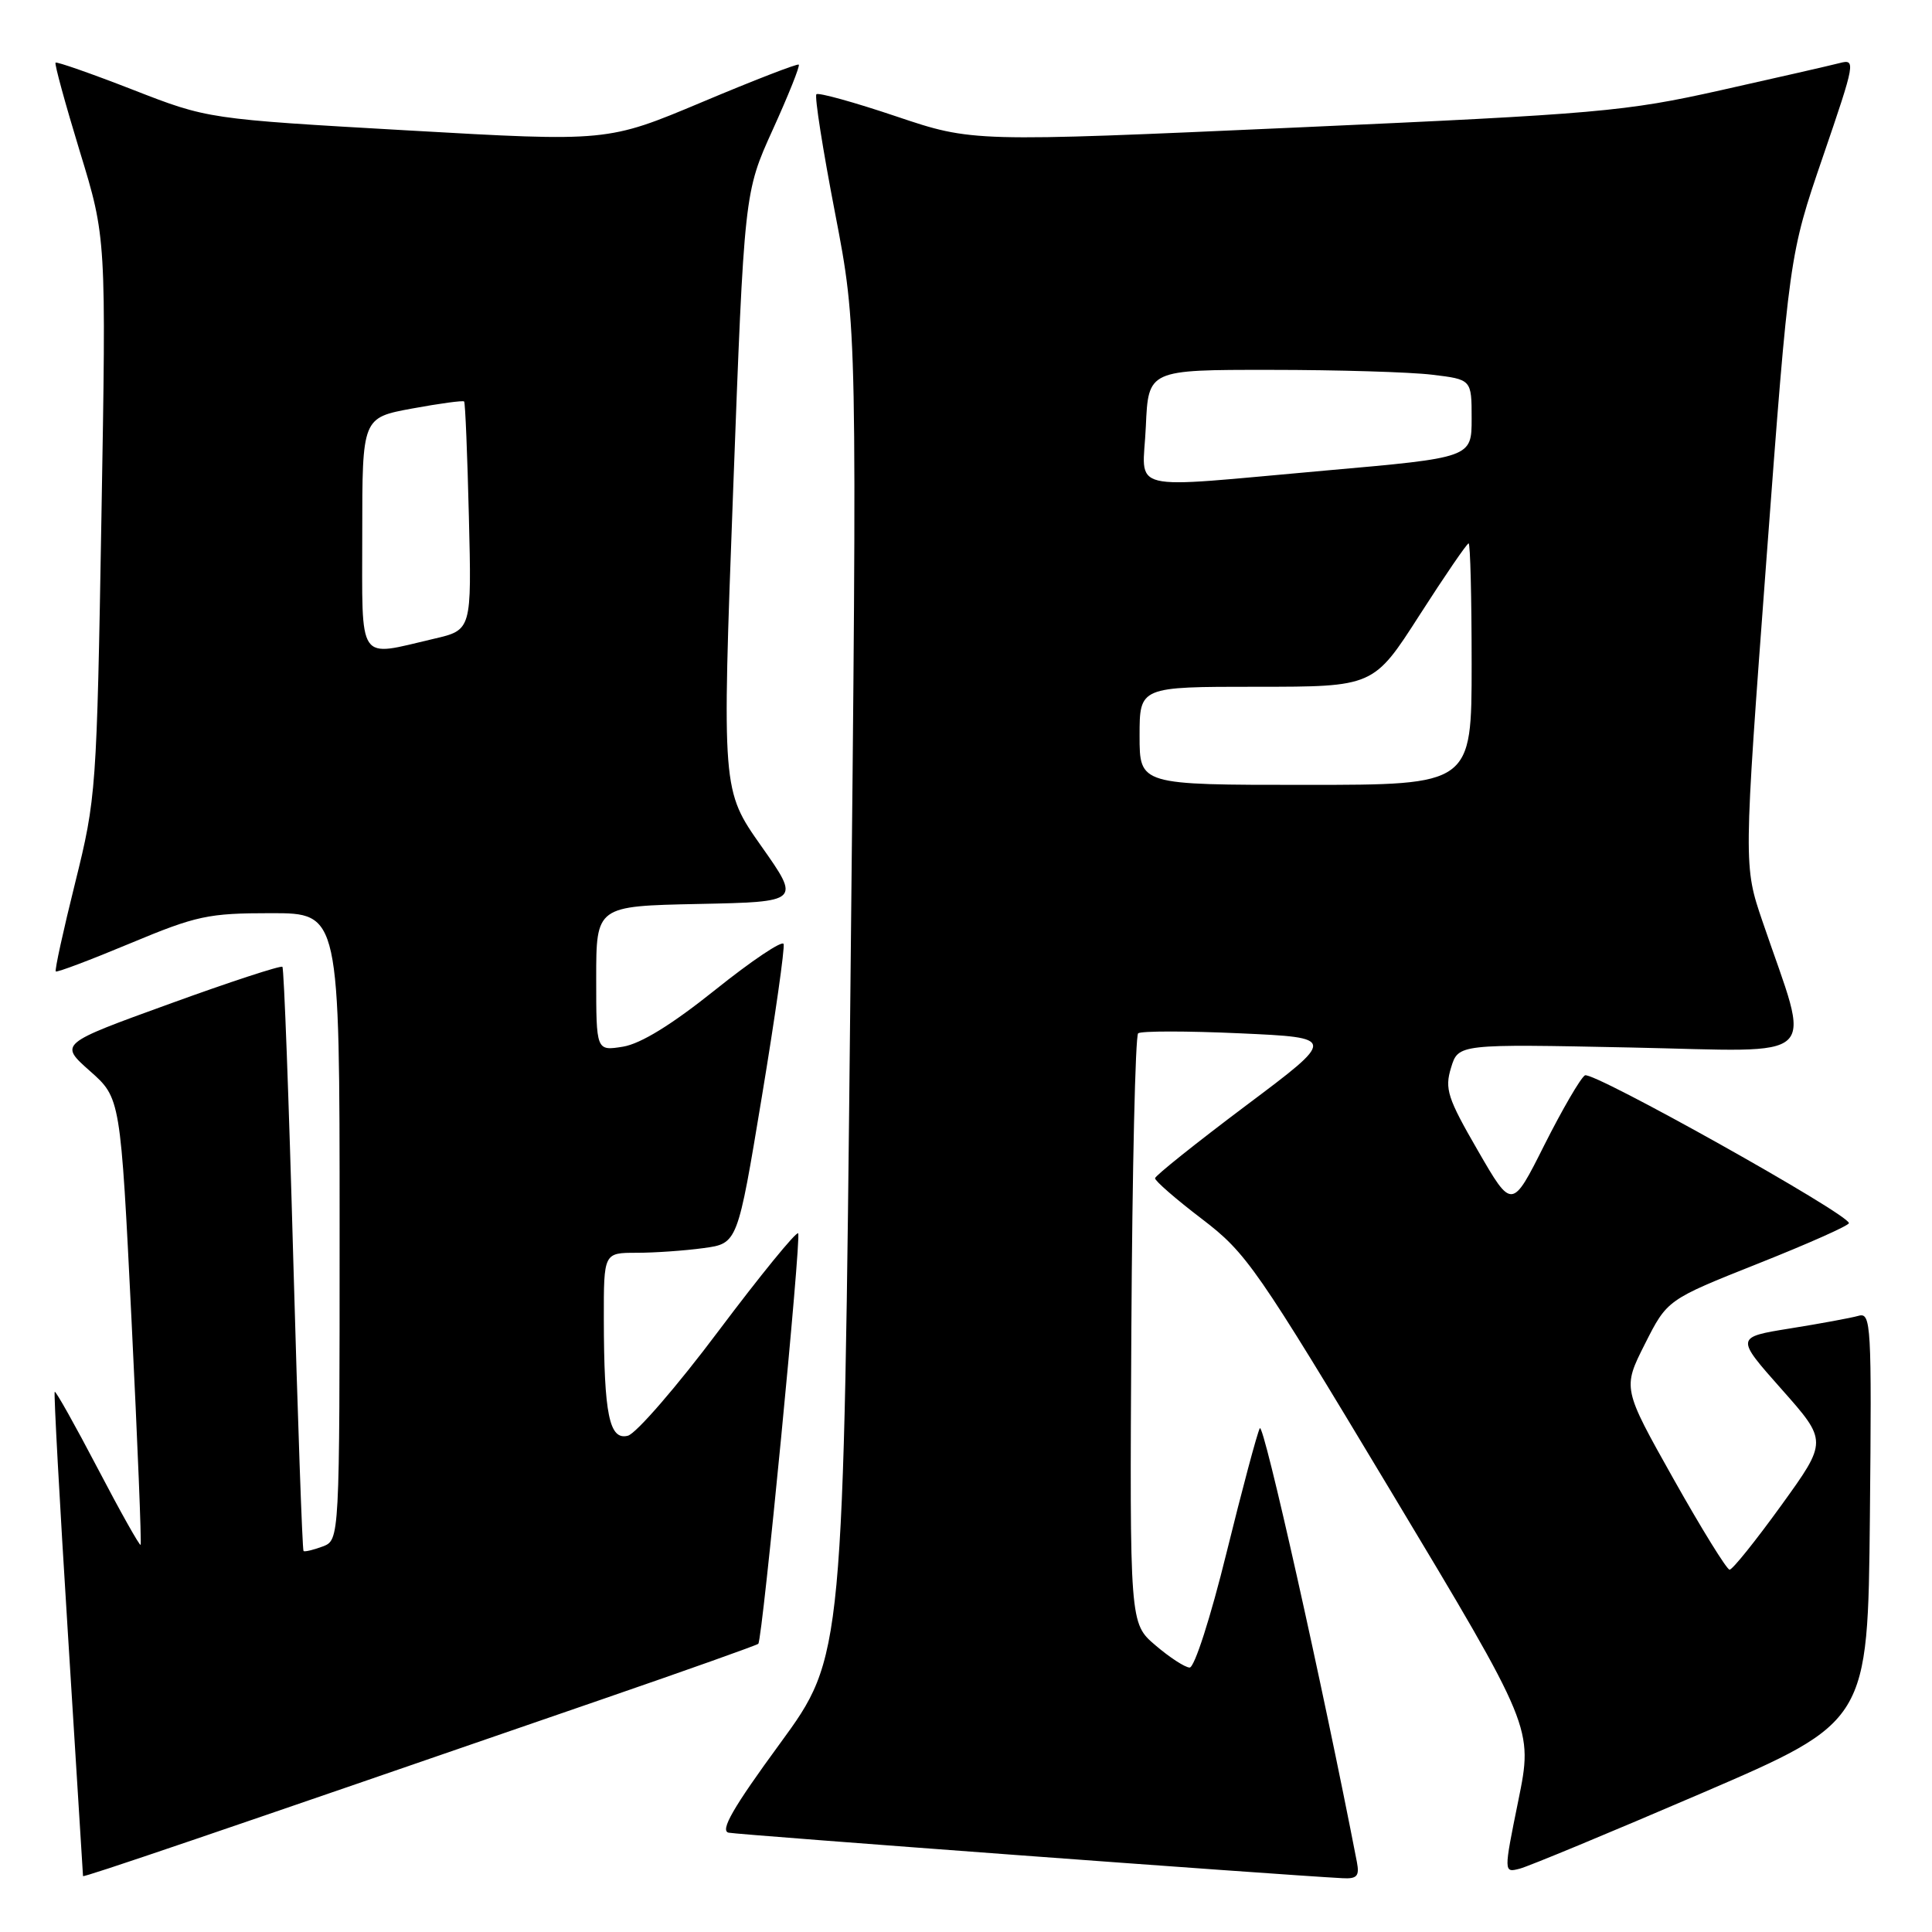 <?xml version="1.0" encoding="UTF-8" standalone="no"?>
<!DOCTYPE svg PUBLIC "-//W3C//DTD SVG 1.1//EN" "http://www.w3.org/Graphics/SVG/1.1/DTD/svg11.dtd" >
<svg xmlns="http://www.w3.org/2000/svg" xmlns:xlink="http://www.w3.org/1999/xlink" version="1.1" viewBox="0 0 256 256">
 <g >
 <path fill="currentColor"
d=" M 79.86 225.14 C 91.06 221.28 100.34 217.98 100.48 217.81 C 101.04 217.16 106.21 163.88 105.76 163.42 C 105.50 163.16 100.76 168.97 95.23 176.33 C 89.71 183.70 84.29 189.95 83.20 190.24 C 80.74 190.88 80.03 187.44 80.01 174.75 C 80.00 166.00 80.00 166.00 84.36 166.00 C 86.76 166.00 90.75 165.72 93.22 165.38 C 97.73 164.77 97.73 164.77 100.94 145.38 C 102.71 134.71 104.01 125.58 103.83 125.08 C 103.65 124.58 99.58 127.31 94.80 131.14 C 89.02 135.77 84.91 138.30 82.55 138.69 C 79.00 139.26 79.00 139.26 79.00 129.66 C 79.00 120.06 79.00 120.06 92.54 119.78 C 106.08 119.50 106.08 119.50 100.87 112.11 C 95.66 104.71 95.66 104.71 97.14 65.11 C 98.62 25.50 98.62 25.50 102.40 17.17 C 104.48 12.59 106.03 8.72 105.84 8.56 C 105.65 8.41 99.88 10.64 93.00 13.54 C 80.50 18.79 80.50 18.79 54.03 17.28 C 27.55 15.77 27.55 15.77 17.60 11.89 C 12.13 9.76 7.52 8.15 7.36 8.30 C 7.20 8.46 8.65 13.75 10.57 20.05 C 14.08 31.50 14.08 31.50 13.44 68.50 C 12.82 104.78 12.75 105.72 9.96 116.97 C 8.39 123.28 7.23 128.57 7.39 128.72 C 7.54 128.88 11.98 127.20 17.25 125.00 C 26.04 121.33 27.58 121.00 35.92 121.00 C 45.00 121.00 45.00 121.00 45.00 162.53 C 45.00 204.06 45.00 204.06 42.75 204.92 C 41.51 205.38 40.37 205.65 40.22 205.52 C 40.06 205.38 39.45 187.99 38.86 166.88 C 38.28 145.77 37.63 128.32 37.42 128.11 C 37.22 127.90 30.48 130.10 22.45 133.02 C 7.85 138.31 7.85 138.31 11.91 141.91 C 15.97 145.50 15.97 145.50 17.43 174.97 C 18.23 191.18 18.77 204.56 18.63 204.70 C 18.49 204.84 15.93 200.28 12.94 194.56 C 9.95 188.85 7.39 184.28 7.25 184.42 C 7.11 184.56 7.90 198.99 9.00 216.49 C 10.10 234.00 11.00 248.44 11.00 248.59 C 11.00 248.83 27.74 243.13 79.86 225.14 Z  M 179.80 246.75 C 175.31 223.55 167.42 188.31 166.93 189.25 C 166.57 189.94 164.59 197.36 162.52 205.75 C 160.40 214.36 158.27 220.98 157.63 220.96 C 157.01 220.94 154.97 219.61 153.10 218.01 C 149.69 215.10 149.69 215.10 149.91 176.30 C 150.03 154.96 150.44 137.24 150.81 136.92 C 151.19 136.60 157.26 136.60 164.29 136.92 C 177.09 137.50 177.09 137.50 165.09 146.50 C 158.50 151.45 153.08 155.78 153.05 156.12 C 153.02 156.46 155.81 158.89 159.25 161.51 C 165.18 166.04 166.46 167.89 184.32 197.63 C 203.14 228.97 203.14 228.97 201.19 238.56 C 199.24 248.16 199.24 248.16 201.37 247.61 C 202.54 247.31 213.40 242.80 225.50 237.60 C 247.50 228.13 247.50 228.13 247.77 200.99 C 248.02 175.46 247.93 173.88 246.27 174.35 C 245.29 174.63 241.23 175.38 237.23 176.02 C 229.96 177.19 229.96 177.19 236.06 184.07 C 242.17 190.96 242.17 190.96 236.02 199.48 C 232.63 204.17 229.56 208.00 229.18 207.99 C 228.81 207.99 225.46 202.57 221.75 195.97 C 215.00 183.95 215.00 183.95 217.96 178.08 C 220.92 172.22 220.92 172.22 232.96 167.43 C 239.58 164.80 245.00 162.39 244.99 162.07 C 244.97 160.87 211.02 141.87 210.01 142.49 C 209.42 142.86 207.01 147.01 204.64 151.71 C 200.34 160.28 200.34 160.28 195.82 152.45 C 191.80 145.50 191.41 144.28 192.27 141.48 C 193.23 138.33 193.23 138.33 216.10 138.80 C 241.85 139.33 240.01 141.09 233.55 122.12 C 231.03 114.73 231.03 114.73 234.05 74.27 C 237.08 33.80 237.08 33.80 241.54 20.78 C 245.85 8.20 245.92 7.79 243.75 8.36 C 242.51 8.68 235.43 10.30 228.00 11.96 C 215.35 14.79 211.81 15.10 171.68 16.90 C 128.85 18.82 128.85 18.82 118.75 15.42 C 113.20 13.55 108.44 12.23 108.18 12.49 C 107.91 12.75 109.03 19.84 110.65 28.23 C 113.59 43.50 113.59 43.50 112.68 131.50 C 111.77 219.50 111.77 219.50 103.37 231.00 C 97.11 239.55 95.37 242.59 96.55 242.84 C 97.83 243.11 169.21 248.41 177.87 248.87 C 179.81 248.98 180.15 248.60 179.80 246.75 Z  M 48.00 70.67 C 48.00 55.35 48.00 55.35 54.62 54.13 C 58.26 53.46 61.36 53.04 61.50 53.20 C 61.65 53.37 61.93 60.25 62.13 68.49 C 62.50 83.48 62.50 83.48 57.50 84.64 C 47.24 87.03 48.00 88.15 48.00 70.67 Z  M 151.00 97.50 C 151.00 91.00 151.00 91.00 166.50 91.00 C 182.01 91.00 182.01 91.00 188.10 81.50 C 191.45 76.28 194.38 72.00 194.60 72.00 C 194.82 72.00 195.00 79.20 195.00 88.00 C 195.00 104.00 195.00 104.00 173.00 104.00 C 151.00 104.00 151.00 104.00 151.00 97.50 Z  M 151.83 56.50 C 152.16 49.00 152.16 49.00 168.33 49.01 C 177.22 49.01 186.86 49.30 189.75 49.65 C 195.00 50.28 195.00 50.28 195.00 55.46 C 195.00 60.64 195.00 60.64 175.75 62.34 C 148.60 64.74 151.44 65.43 151.83 56.50 Z "/>
</g>
</svg>